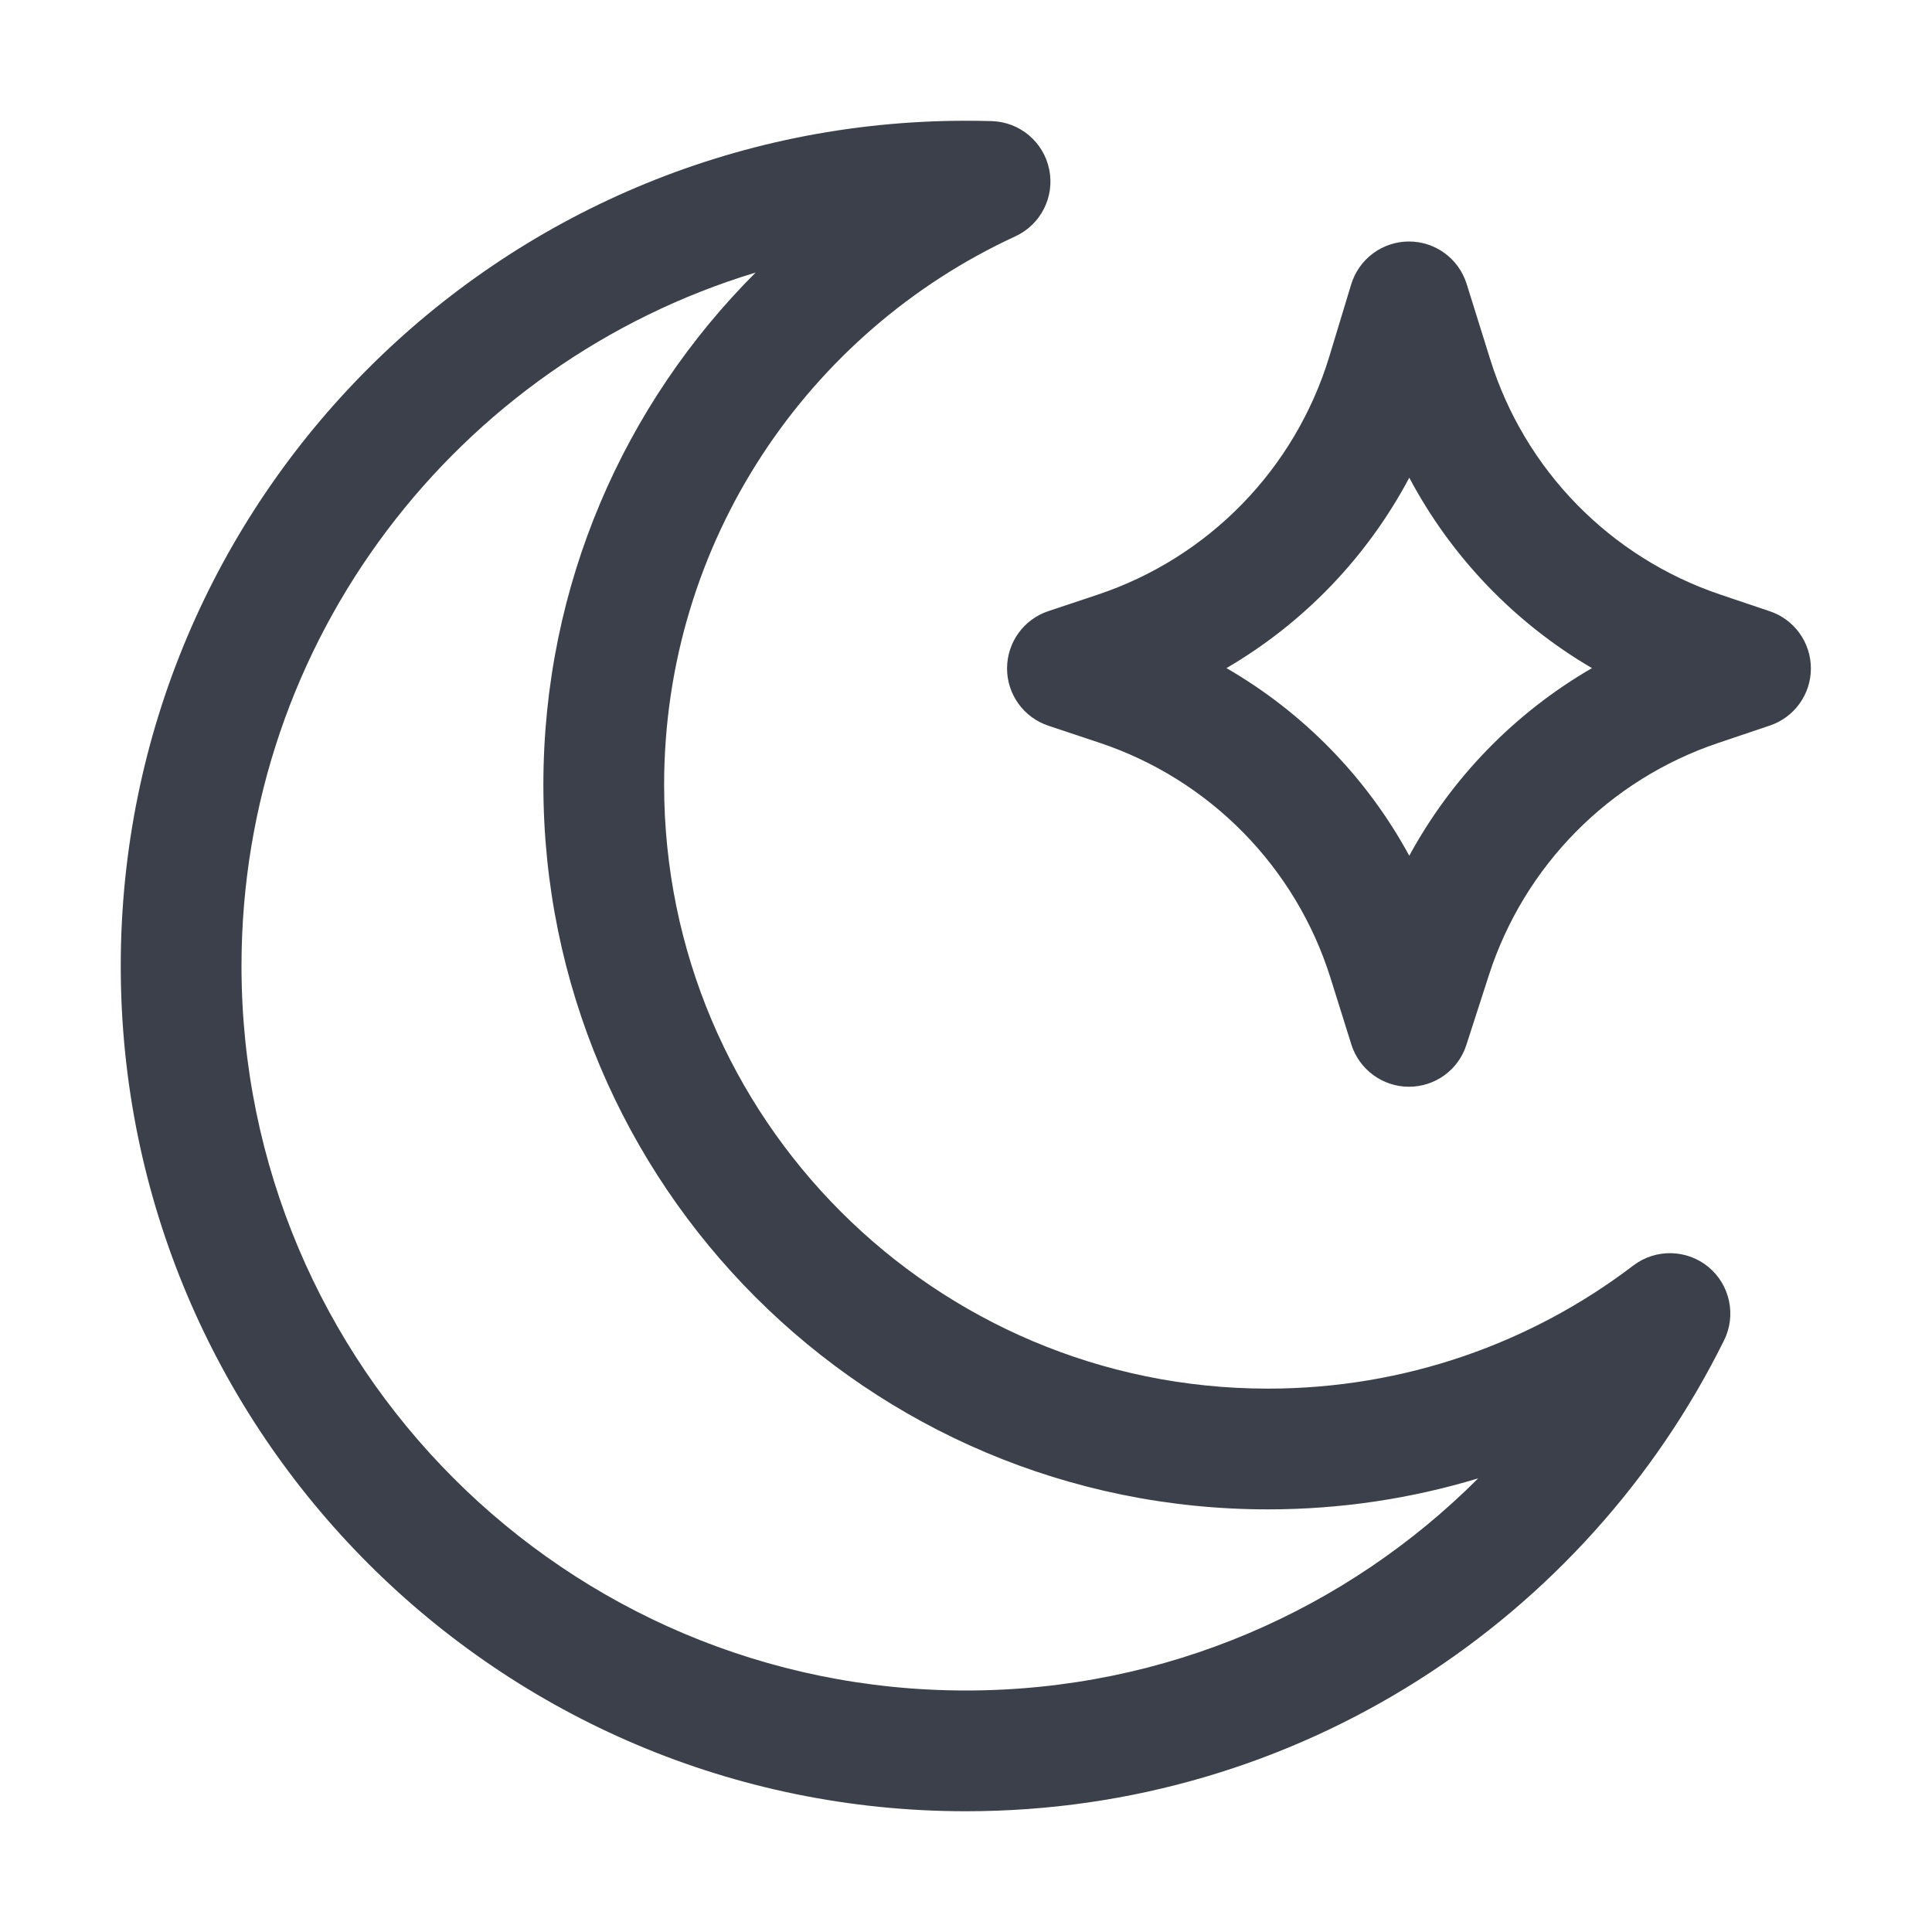 <svg width="16" height="16" viewBox="0 0 16 16" fill="none" xmlns="http://www.w3.org/2000/svg">
<path fill-rule="evenodd" clip-rule="evenodd" d="M1 8C1 4.134 4.134 1 8 1C8.072 1 8.143 1.001 8.214 1.003C8.446 1.01 8.643 1.176 8.689 1.403C8.736 1.631 8.619 1.86 8.409 1.957C6.691 2.749 5.5 4.486 5.5 6.5C5.5 9.262 7.739 11.5 10.5 11.5C11.638 11.5 12.687 11.12 13.527 10.48C13.711 10.34 13.969 10.345 14.148 10.492C14.327 10.64 14.381 10.892 14.278 11.1C13.135 13.41 10.754 15 8 15C4.134 15 1 11.866 1 8ZM6.258 2.257C3.794 3.003 2 5.292 2 8C2 11.314 4.686 14 8 14C9.656 14 11.156 13.329 12.242 12.243C11.691 12.41 11.106 12.5 10.5 12.5C7.186 12.5 4.5 9.814 4.5 6.5C4.5 4.842 5.172 3.342 6.258 2.257Z" fill="#3B404A"/>
<path fill-rule="evenodd" clip-rule="evenodd" d="M11.666 2C11.886 1.999 12.08 2.141 12.146 2.351L12.341 2.975C12.627 3.893 13.336 4.617 14.247 4.924L14.656 5.062C14.86 5.13 14.997 5.321 14.997 5.536C14.997 5.75 14.86 5.941 14.656 6.009L14.229 6.153C13.326 6.457 12.622 7.171 12.33 8.077L12.144 8.653C12.078 8.861 11.884 9.001 11.666 9C11.449 8.999 11.256 8.857 11.191 8.649L11.019 8.1C10.731 7.181 10.019 6.456 9.105 6.151L8.682 6.01C8.478 5.942 8.34 5.751 8.34 5.536C8.34 5.32 8.478 5.129 8.682 5.061L9.087 4.926C10.01 4.619 10.726 3.883 11.009 2.952L11.19 2.355C11.254 2.145 11.447 2.001 11.666 2ZM11.671 3.956C11.323 4.612 10.798 5.159 10.157 5.533C10.795 5.902 11.319 6.439 11.671 7.087C12.023 6.439 12.547 5.902 13.184 5.533C12.544 5.159 12.019 4.612 11.671 3.956Z" fill="#3B404A"/>
</svg>
